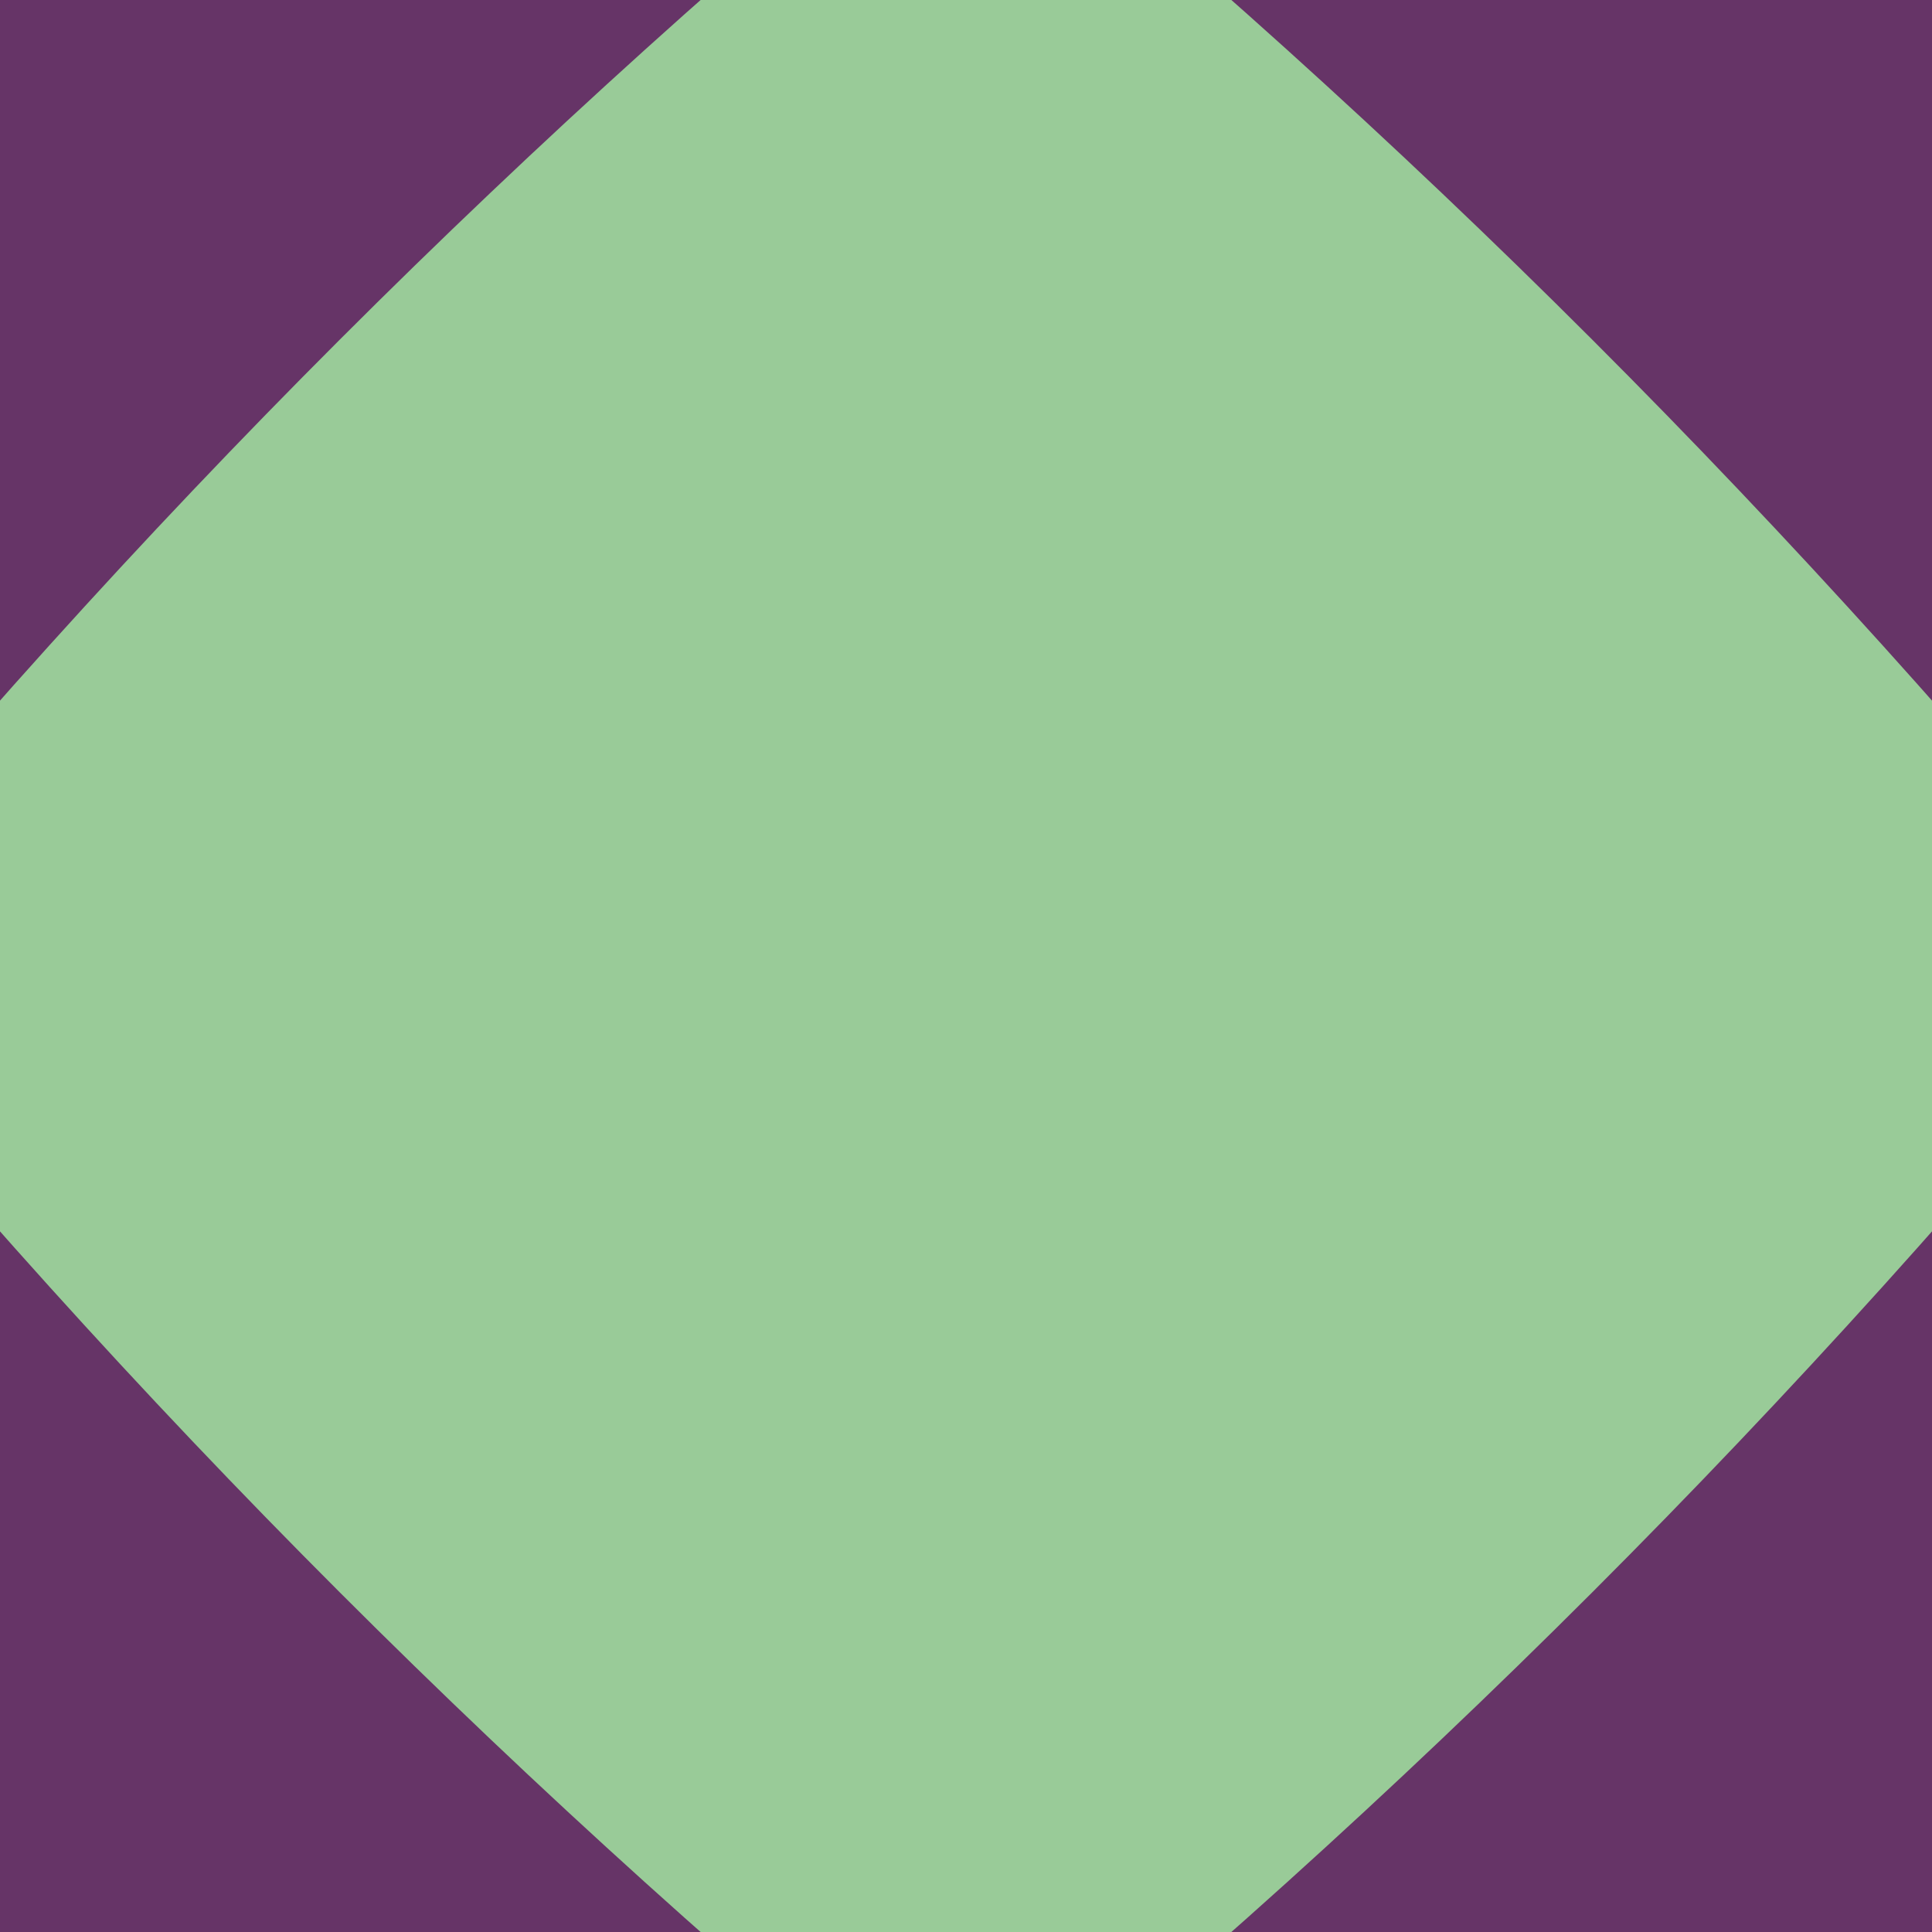 <svg width="300" height="300" viewBox="0 0 300 300" xmlns="http://www.w3.org/2000/svg"><rect id="bg" width="300" height="300" fill="rgb(102,52,103)" /><path d="m 150 587 Q 213 87 -287 150 Q 213 213 150 -287 Q 87 213 587 150 Q 87 87 150 587 z" fill="rgb(97,103,26)" /><path d="m 150 359 Q 119 181 -59 150 Q 119 119 150 -59 Q 181 119 359 150 Q 181 181 150 359 z" fill="rgb(158,152,229)" /><path d="m 150 335 Q 48 252 -35 150 Q 48 48 150 -35 Q 252 48 335 150 Q 252 252 150 335 z" fill="rgb(153,203,152)" /></svg>